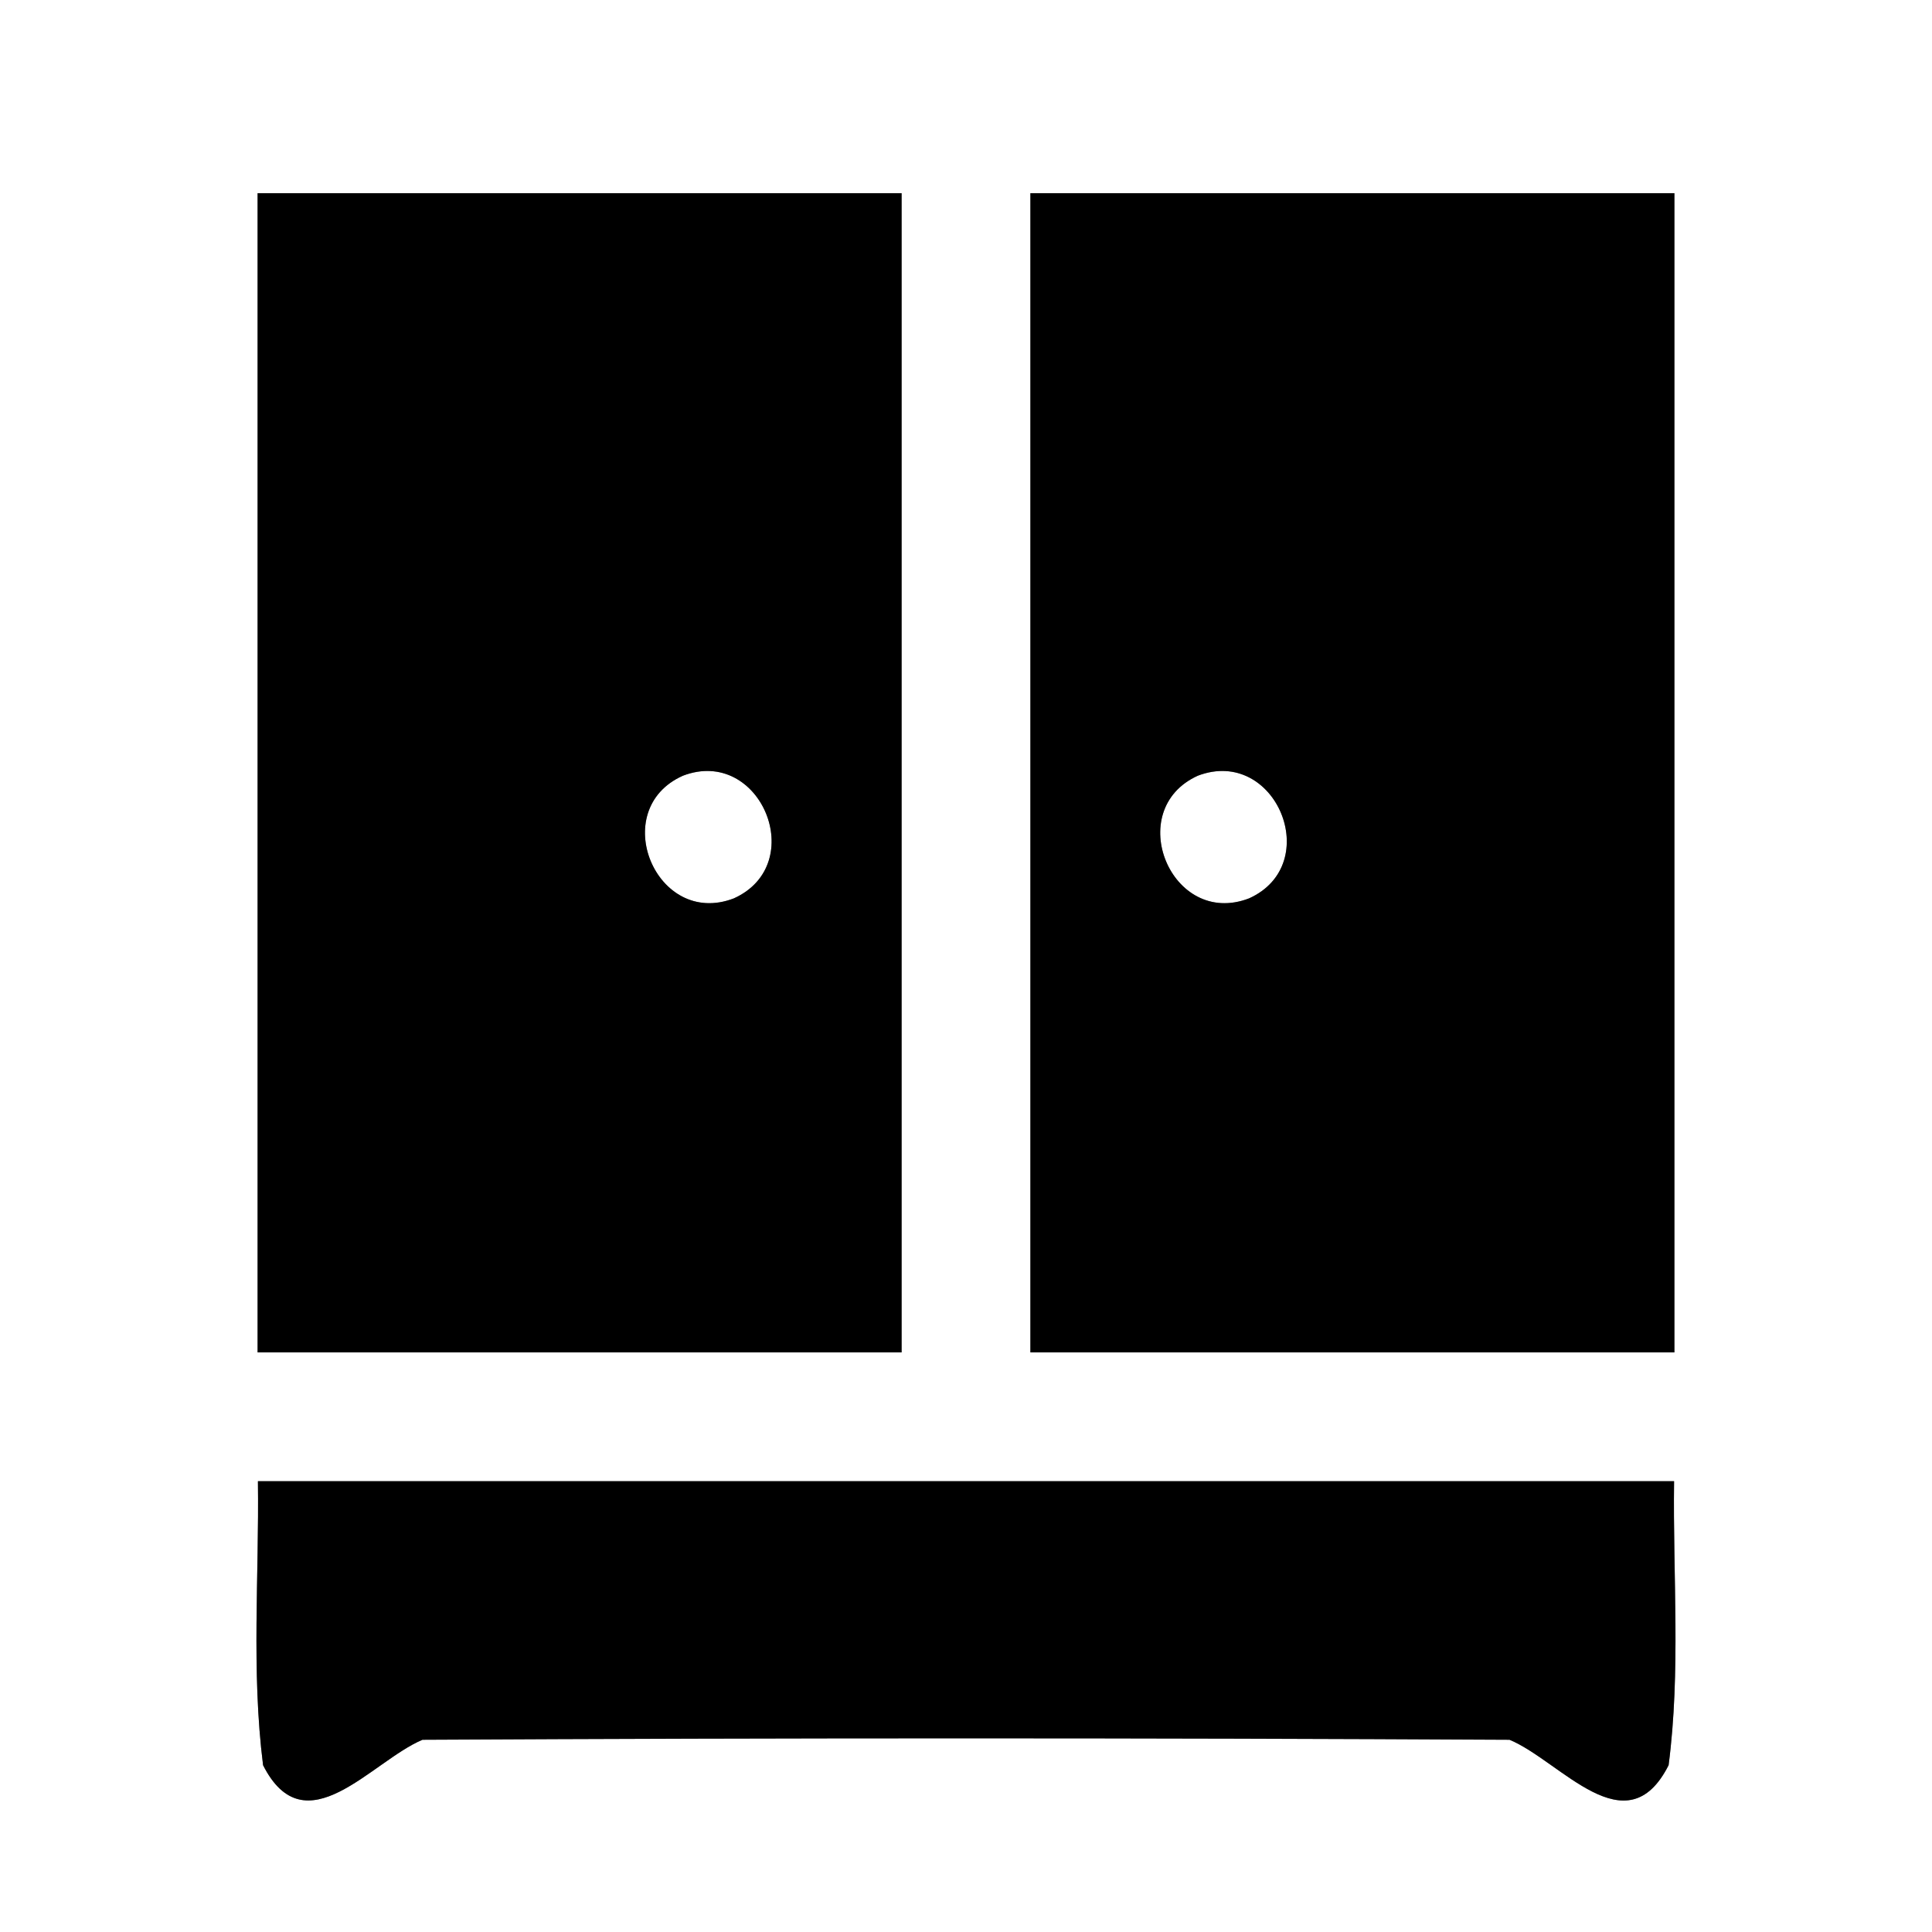 <?xml version="1.0" encoding="UTF-8" ?>
<!DOCTYPE svg PUBLIC "-//W3C//DTD SVG 1.1//EN" "http://www.w3.org/Graphics/SVG/1.1/DTD/svg11.dtd">
<svg width="60pt" height="60pt" viewBox="0 0 60 60" version="1.1" xmlns="http://www.w3.org/2000/svg">
<rect x="0" y="0" width="60" height="60" fill="#808080" stroke="none"/>
<g id="#ffffffff">
<path fill="#ffffff" opacity="1.00" d=" M 0.00 0.00 L 60.00 0.00 L 60.00 60.00 L 0.00 60.00 L 0.00 0.00 M 8.00 6.00 C 8.00 18.00 8.00 30.00 8.00 42.00 C 14.67 42.00 21.33 42.00 28.00 42.00 C 28.00 30.00 28.00 18.00 28.00 6.00 C 21.33 6.00 14.67 6.00 8.00 6.00 M 32.00 6.00 C 32.00 18.00 32.00 30.00 32.00 42.00 C 38.67 42.00 45.33 42.00 52.00 42.00 C 52.00 30.00 52.00 18.00 52.00 6.00 C 45.33 6.00 38.67 6.00 32.00 6.00 M 8.01 46.00 C 8.05 48.94 7.80 51.89 8.17 54.82 C 9.48 57.40 11.53 54.70 13.12 54.03 C 24.37 53.97 35.63 53.97 46.88 54.03 C 48.47 54.69 50.51 57.41 51.82 54.82 C 52.20 51.90 51.95 48.94 51.99 46.00 C 37.33 46.00 22.67 46.00 8.01 46.00 Z" />
<path fill="#ffffff" opacity="1.00" d=" M 21.21 24.09 C 23.62 23.17 25.14 26.84 22.79 27.90 C 20.37 28.83 18.85 25.14 21.21 24.09 Z" />
<path fill="#ffffff" opacity="1.00" d=" M 37.20 24.09 C 39.62 23.17 41.14 26.84 38.79 27.90 C 36.37 28.83 34.86 25.15 37.20 24.09 Z" />
</g>
<g id="#000000ff">
<path fill="#000000" opacity="1.00" d=" M 8.00 6.00 C 14.67 6.00 21.33 6.00 28.00 6.00 C 28.00 18.00 28.00 30.00 28.00 42.00 C 21.33 42.00 14.67 42.00 8.00 42.00 C 8.00 30.00 8.00 18.00 8.00 6.00 M 21.21 24.09 C 18.85 25.14 20.37 28.83 22.79 27.90 C 25.14 26.84 23.62 23.17 21.21 24.09 Z" />
<path fill="#000000" opacity="1.00" d=" M 32.00 6.00 C 38.67 6.00 45.33 6.00 52.00 6.00 C 52.00 18.00 52.00 30.00 52.00 42.00 C 45.33 42.00 38.67 42.00 32.00 42.00 C 32.00 30.00 32.00 18.00 32.00 6.00 M 37.20 24.09 C 34.86 25.15 36.37 28.83 38.79 27.90 C 41.14 26.84 39.62 23.17 37.20 24.09 Z" />
<path fill="#000000" opacity="1.00" d=" M 8.01 46.00 C 22.67 46.00 37.33 46.00 51.99 46.00 C 51.95 48.94 52.20 51.90 51.82 54.82 C 50.51 57.41 48.47 54.69 46.88 54.03 C 35.63 53.97 24.37 53.97 13.12 54.03 C 11.53 54.70 9.48 57.40 8.17 54.82 C 7.80 51.89 8.05 48.94 8.01 46.00 Z" />
</g>
</svg>
